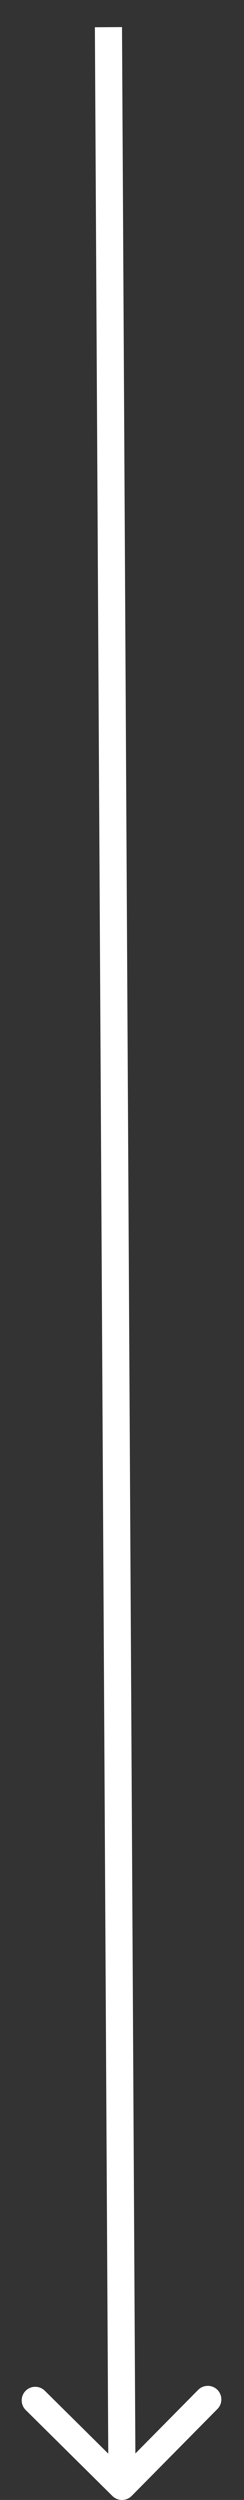 <svg width="9" height="92" viewBox="0 0 9 92" fill="none" xmlns="http://www.w3.org/2000/svg">
<rect x="0" y="0" width="9" height="92" fill="#333333" stroke="none"/>
<path d="M4.148 91.856C4.345 92.05 4.661 92.048 4.856 91.852L8.02 88.652C8.214 88.456 8.212 88.139 8.016 87.945C7.82 87.751 7.503 87.753 7.309 87.949L4.496 90.793L1.652 87.98C1.456 87.786 1.139 87.788 0.945 87.984C0.751 88.18 0.753 88.497 0.949 88.691L4.148 91.856ZM3.5 1.003L4 91.503L5 91.497L4.5 0.997L3.5 1.003Z" fill="white"/>
</svg>
